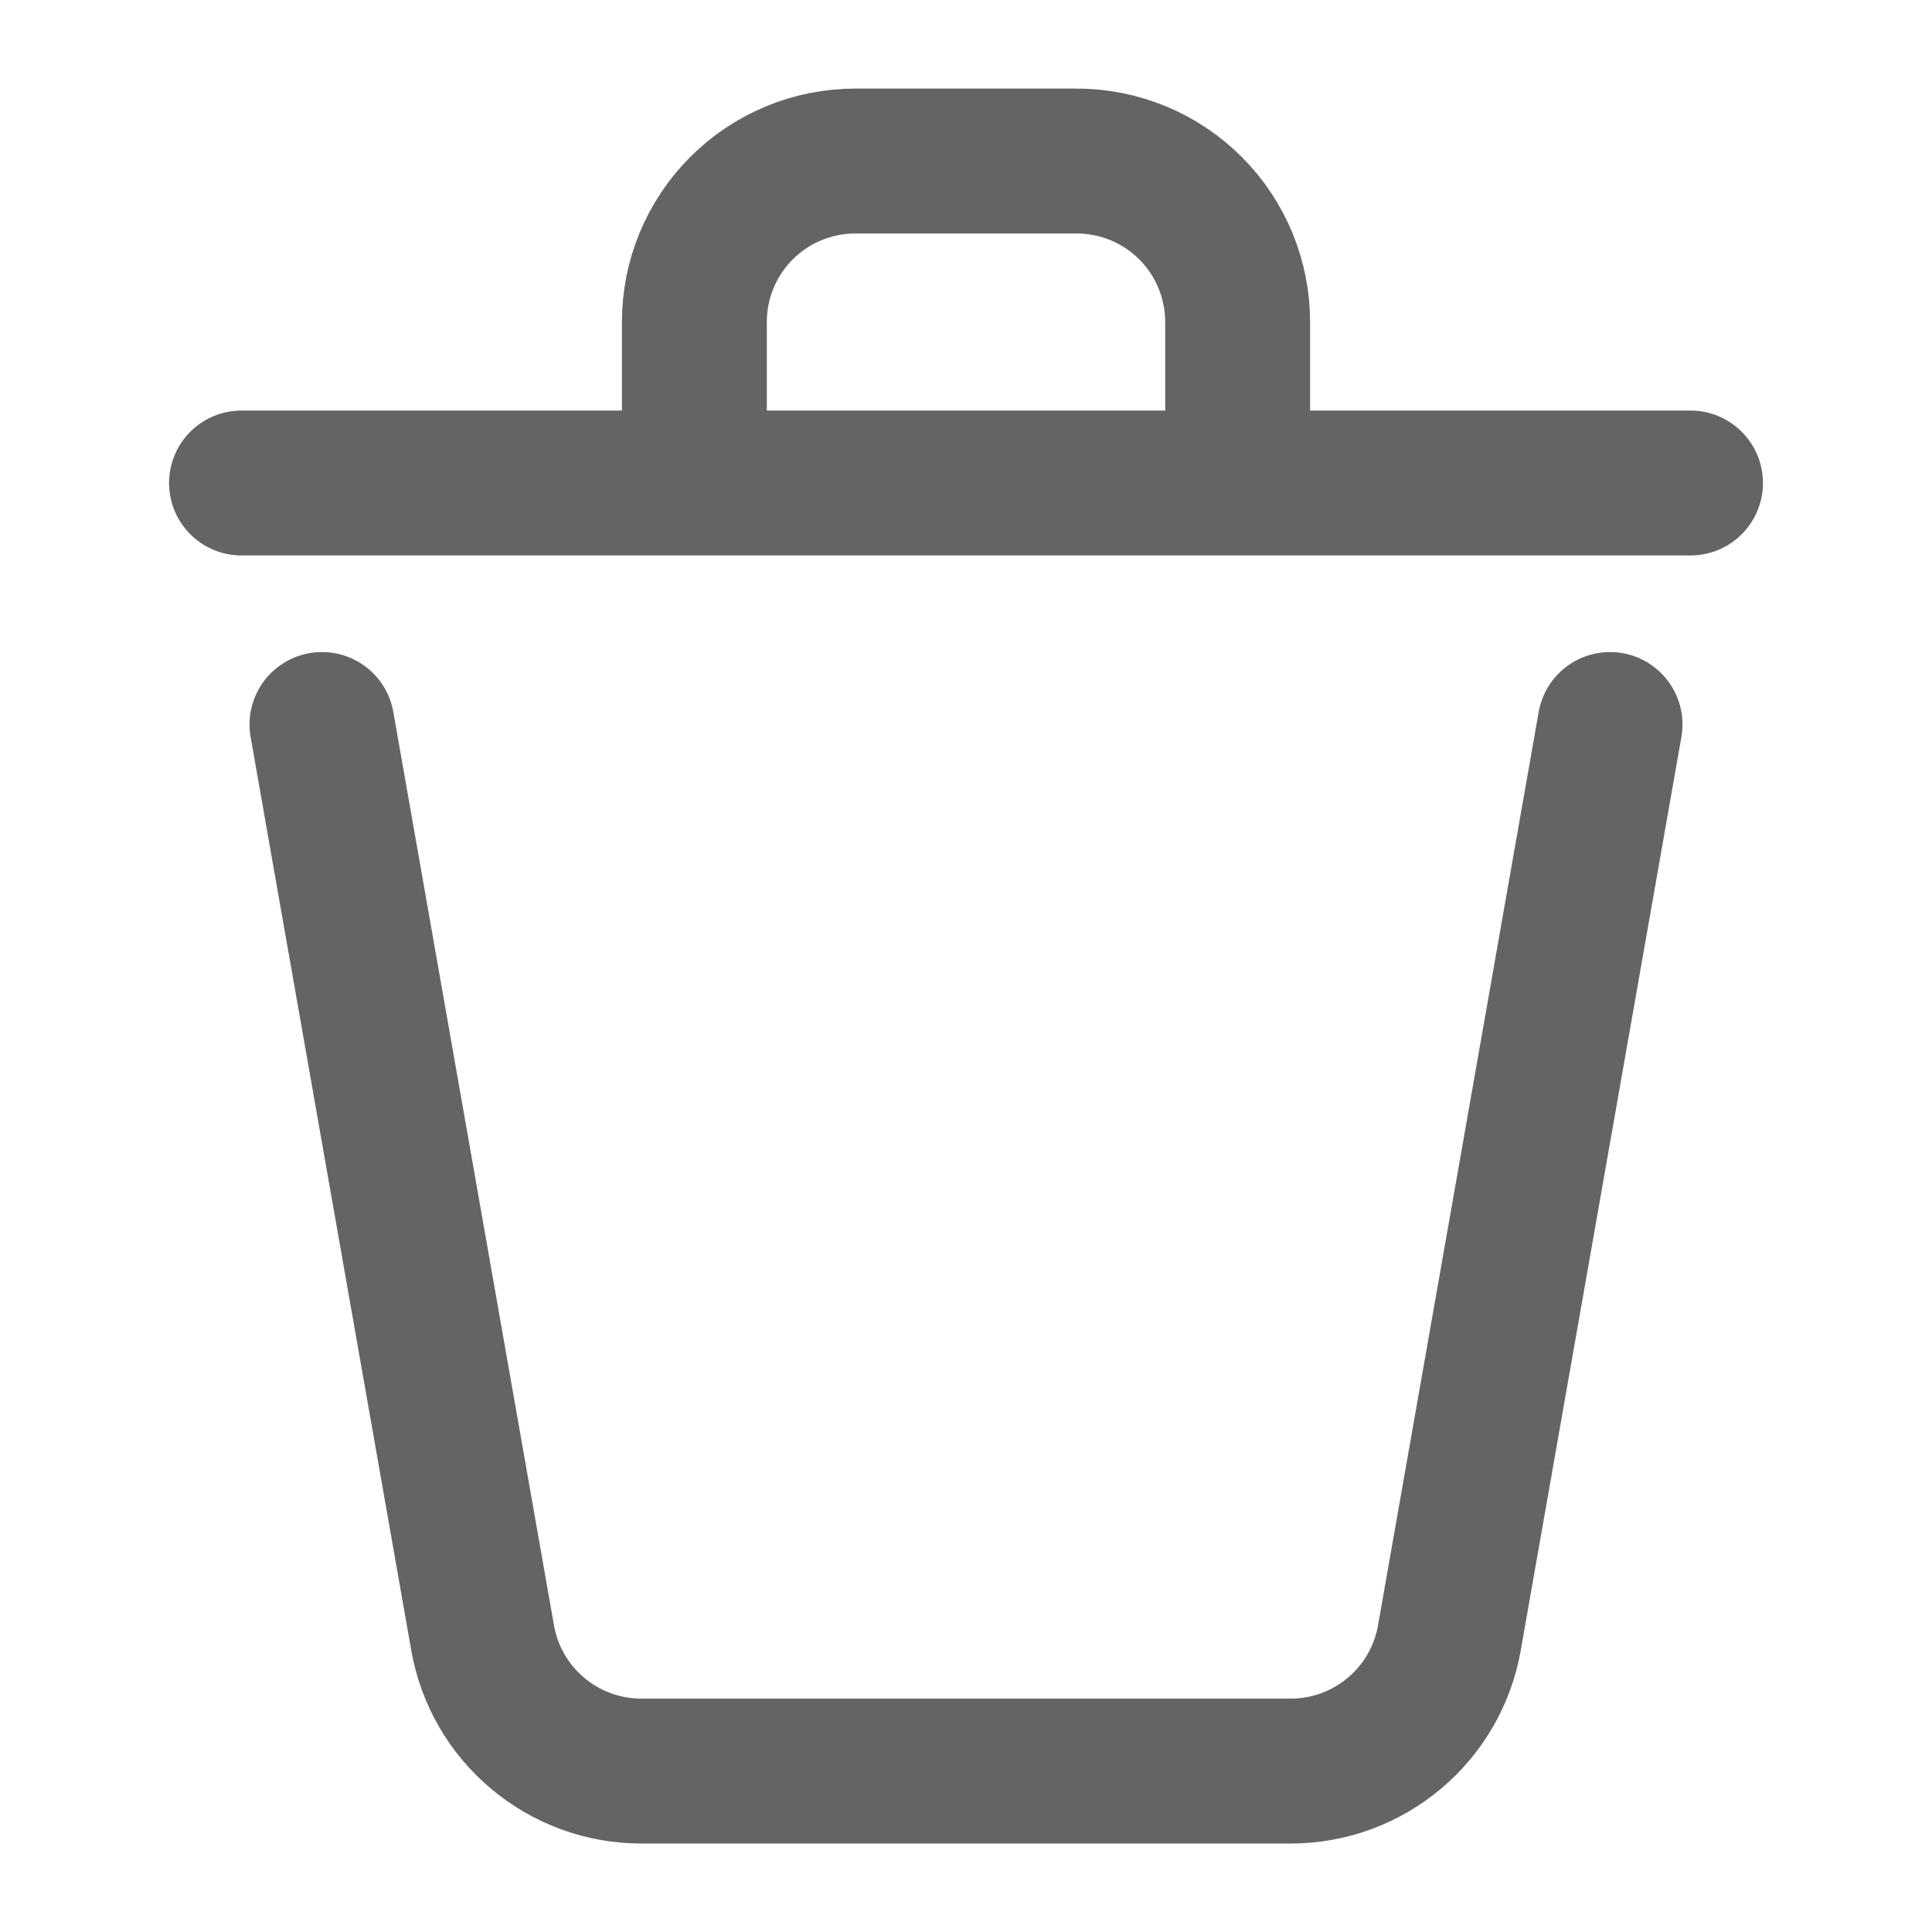<svg width="20" height="20" viewBox="0 0 20 20" fill="none" xmlns="http://www.w3.org/2000/svg">
<path d="M16.667 7.5L15.004 16.955C14.936 17.341 14.735 17.691 14.434 17.943C14.134 18.195 13.755 18.334 13.363 18.334H6.638C6.245 18.334 5.866 18.195 5.566 17.943C5.265 17.691 5.064 17.341 4.996 16.955L3.333 7.5M17.5 5H12.812M12.812 5V3.334C12.812 2.892 12.637 2.468 12.324 2.155C12.012 1.843 11.588 1.667 11.146 1.667H8.854C8.412 1.667 7.988 1.843 7.676 2.155C7.363 2.468 7.188 2.892 7.188 3.334V5M12.812 5H7.188M2.5 5H7.188" stroke="#313131" stroke-opacity="0.75" stroke-width="1.5" stroke-linecap="round" stroke-linejoin="round"/>
</svg>
